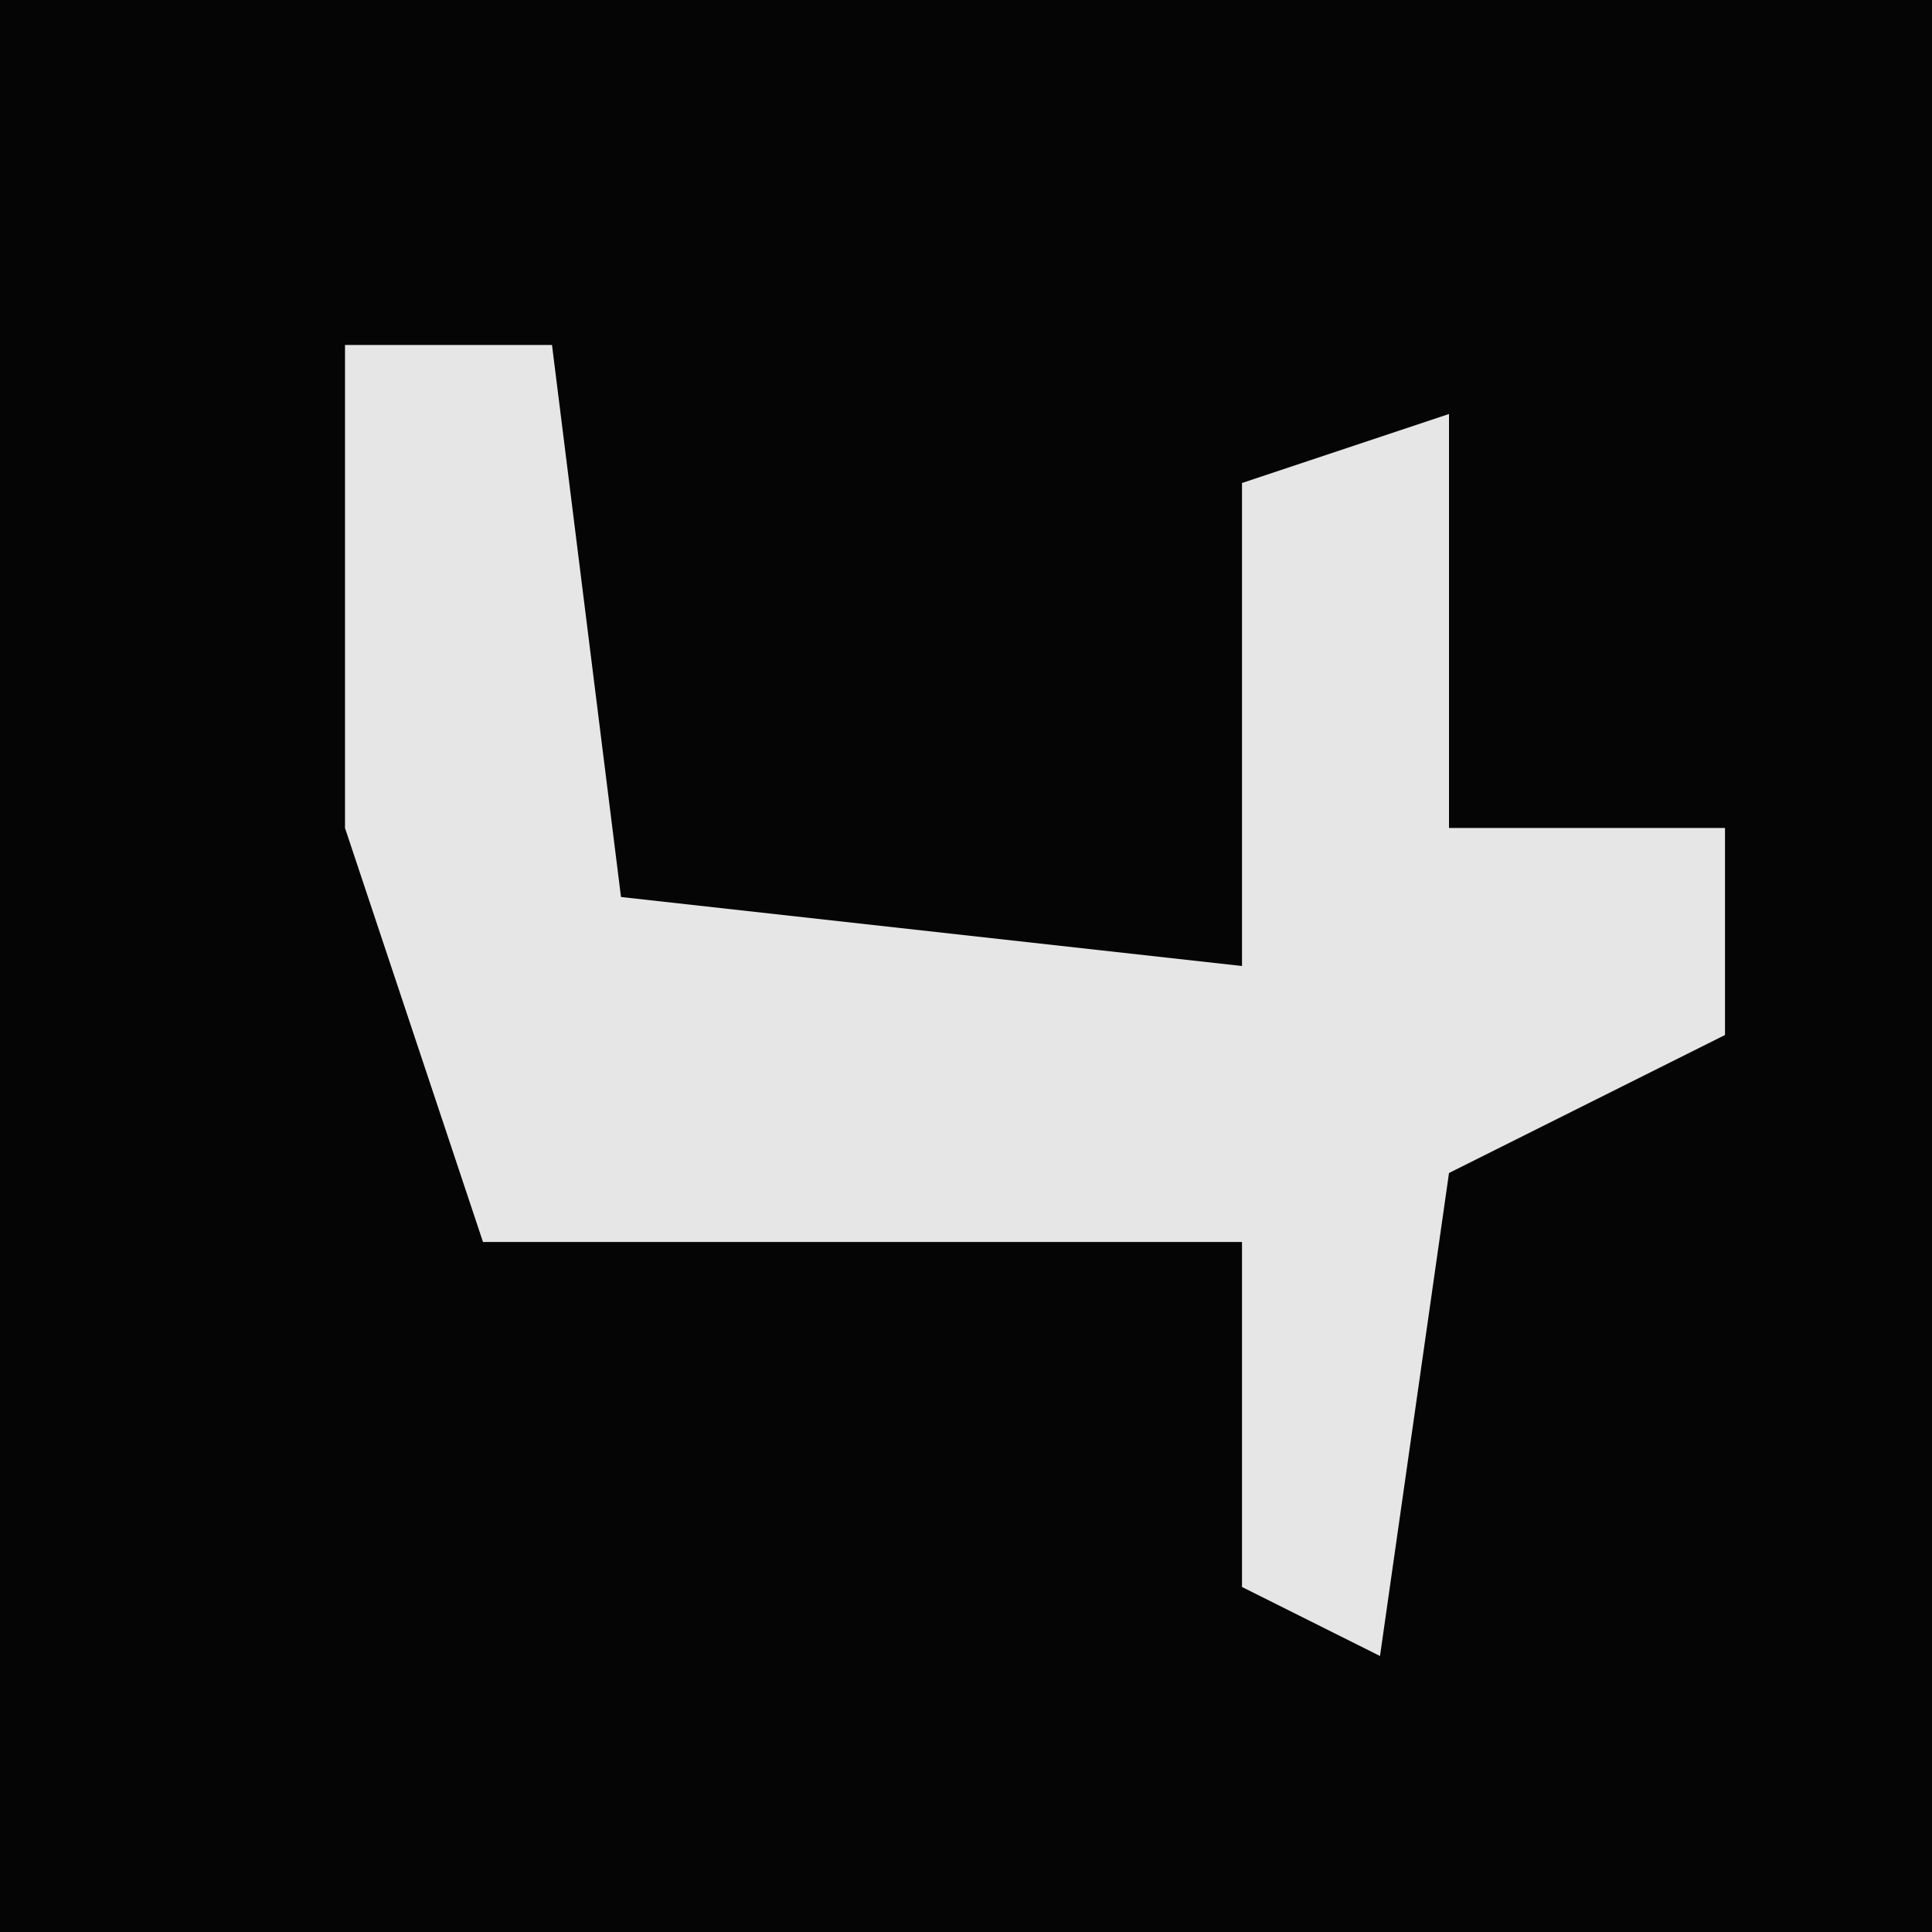 <?xml version="1.0" encoding="UTF-8"?>
<svg version="1.1" xmlns="http://www.w3.org/2000/svg" width="28" height="28">
<path d="M0,0 L28,0 L28,28 L0,28 Z " fill="#050505" transform="translate(0,0)"/>
<path d="M0,0 L3,0 L4,8 L13,9 L13,2 L16,1 L16,7 L20,7 L20,10 L16,12 L15,19 L13,18 L13,13 L2,13 L0,7 Z " fill="#E6E6E6" transform="translate(5,5)"/>
</svg>
